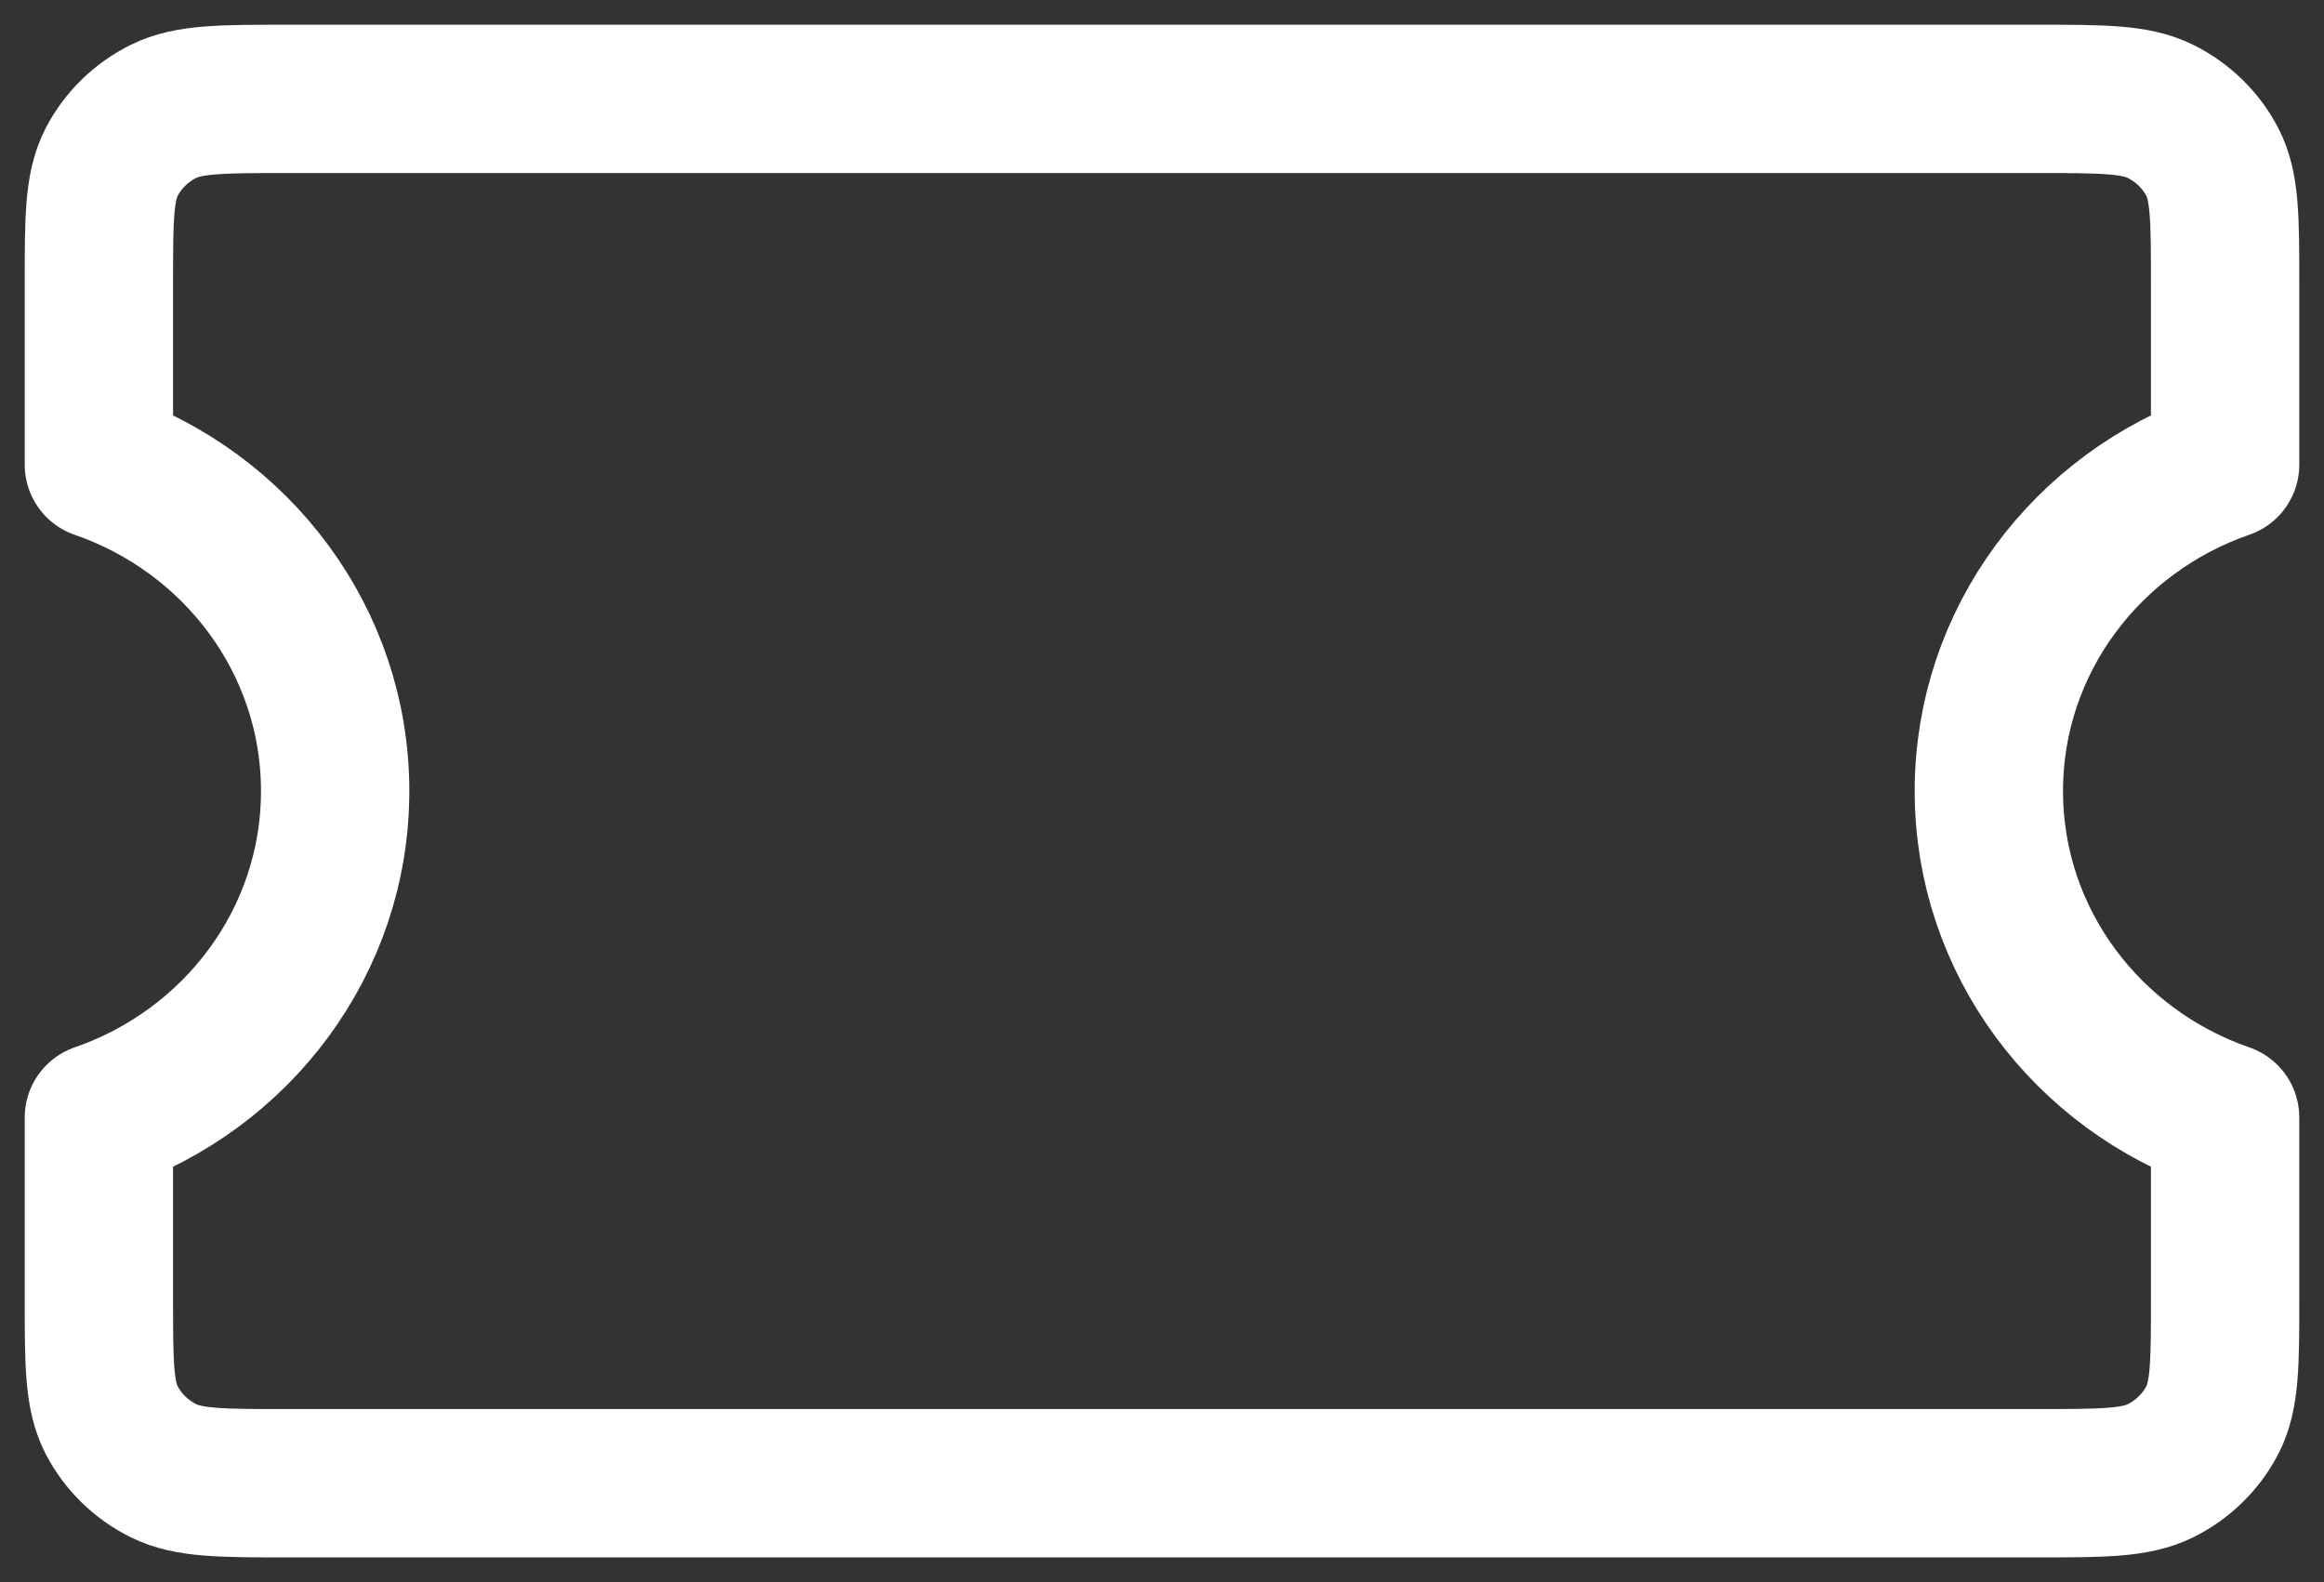 <svg width="47" height="32" viewBox="0 0 47 32" fill="none" xmlns="http://www.w3.org/2000/svg">
<rect x="0" y="0" width="47" height="32" fill="#333333" stroke="none"/>
<path d="M6.778 16C6.778 12.953 4.784 10.36 2 9.399V5.733C2 4.427 2 3.773 2.26 3.274C2.489 2.835 2.855 2.478 3.304 2.254C3.815 2 4.484 2 5.822 2H41.178C42.516 2 43.185 2 43.696 2.254C44.145 2.478 44.511 2.835 44.74 3.274C45 3.773 45 4.427 45 5.733V9.398C42.217 10.359 40.222 12.953 40.222 16C40.222 19.048 42.217 21.641 45 22.602V26.267C45 27.574 45 28.227 44.74 28.726C44.511 29.165 44.145 29.522 43.696 29.746C43.185 30 42.516 30 41.178 30H5.822C4.484 30 3.815 30 3.304 29.746C2.855 29.522 2.489 29.165 2.26 28.726C2 28.227 2 27.574 2 26.267V22.602C4.784 21.641 6.778 19.048 6.778 16Z" stroke="white" stroke-width="3" stroke-linecap="round" stroke-linejoin="round"/>
</svg>
